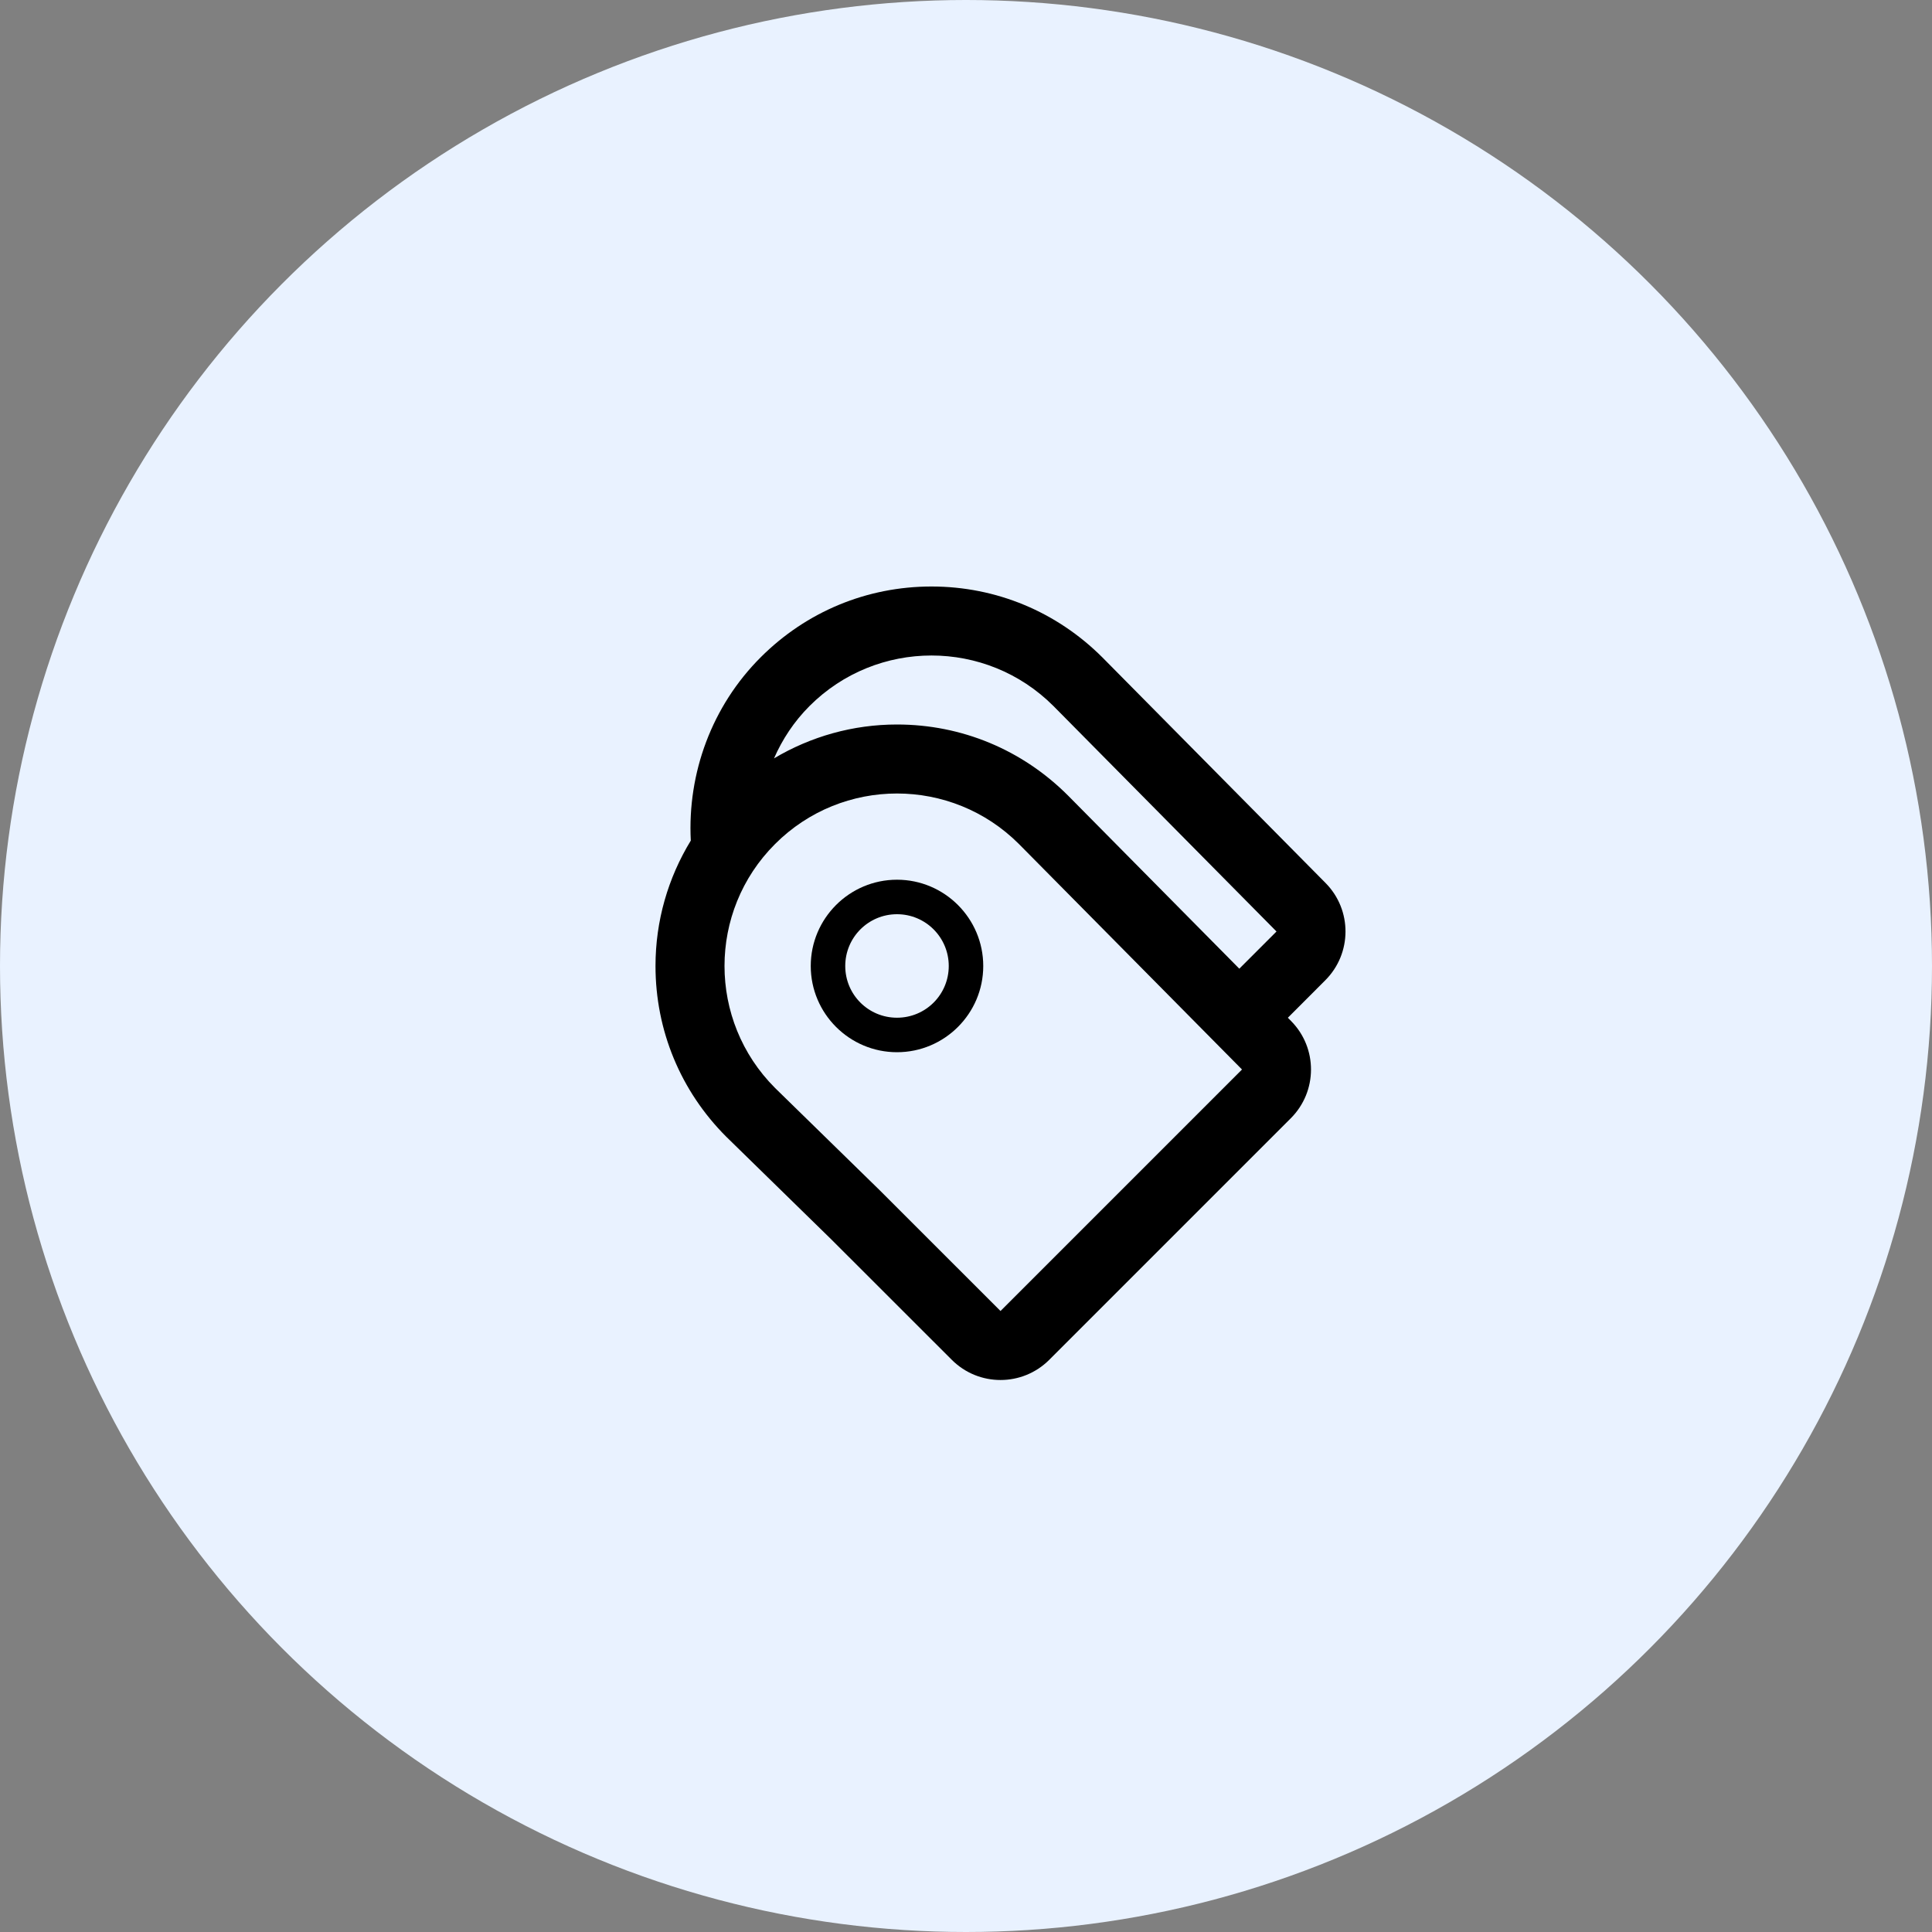 <svg width="56" height="56" viewBox="0 0 56 56" fill="none" xmlns="http://www.w3.org/2000/svg">
<rect x="0" y="0" width="56" height="56" fill="#808080" stroke="none"/>
<circle cx="28" cy="28" r="28" fill="#E9F2FF"/>
<path fill-rule="evenodd" clip-rule="evenodd" d="M38.422 25.594L31.957 19.059C30.628 17.729 28.87 17 27 17C25.13 17 23.372 17.729 22.05 19.051C20.634 20.465 19.923 22.407 20.023 24.365C19.361 25.45 19 26.695 19 27.999C19 29.869 19.729 31.627 21.051 32.949L24.104 35.933L27.586 39.413C27.977 39.805 28.488 40 29 40C29.512 40 30.023 39.805 30.414 39.414L37.414 32.414C38.192 31.636 38.196 30.376 37.422 29.594L37.329 29.5L38.414 28.414C39.192 27.636 39.196 26.376 38.422 25.594ZM29 38L25.502 34.503L22.465 31.535C20.512 29.582 20.512 26.416 22.465 24.465C23.441 23.488 24.721 23 26 23C27.279 23 28.559 23.488 29.535 24.465L36 31L29 38ZM26 21C27.87 21 29.628 21.729 30.957 23.059L35.922 28.078L37 27L30.535 20.465C29.559 19.488 28.279 19 27 19C25.721 19 24.441 19.488 23.465 20.464C23.014 20.915 22.676 21.432 22.435 21.982C23.503 21.347 24.724 21 26 21Z" fill="black"/>
<path fill-rule="evenodd" clip-rule="evenodd" d="M23.5 28C23.5 26.621 24.622 25.499 26 25.499C27.378 25.499 28.5 26.621 28.5 28C28.5 29.378 27.378 30.499 26 30.499C24.622 30.499 23.5 29.378 23.5 28ZM27.5 28C27.5 27.171 26.83 26.499 26 26.499C25.17 26.499 24.5 27.171 24.5 28C24.5 28.83 25.17 29.499 26 29.499C26.83 29.499 27.5 28.83 27.5 28Z" fill="black"/>
</svg>
